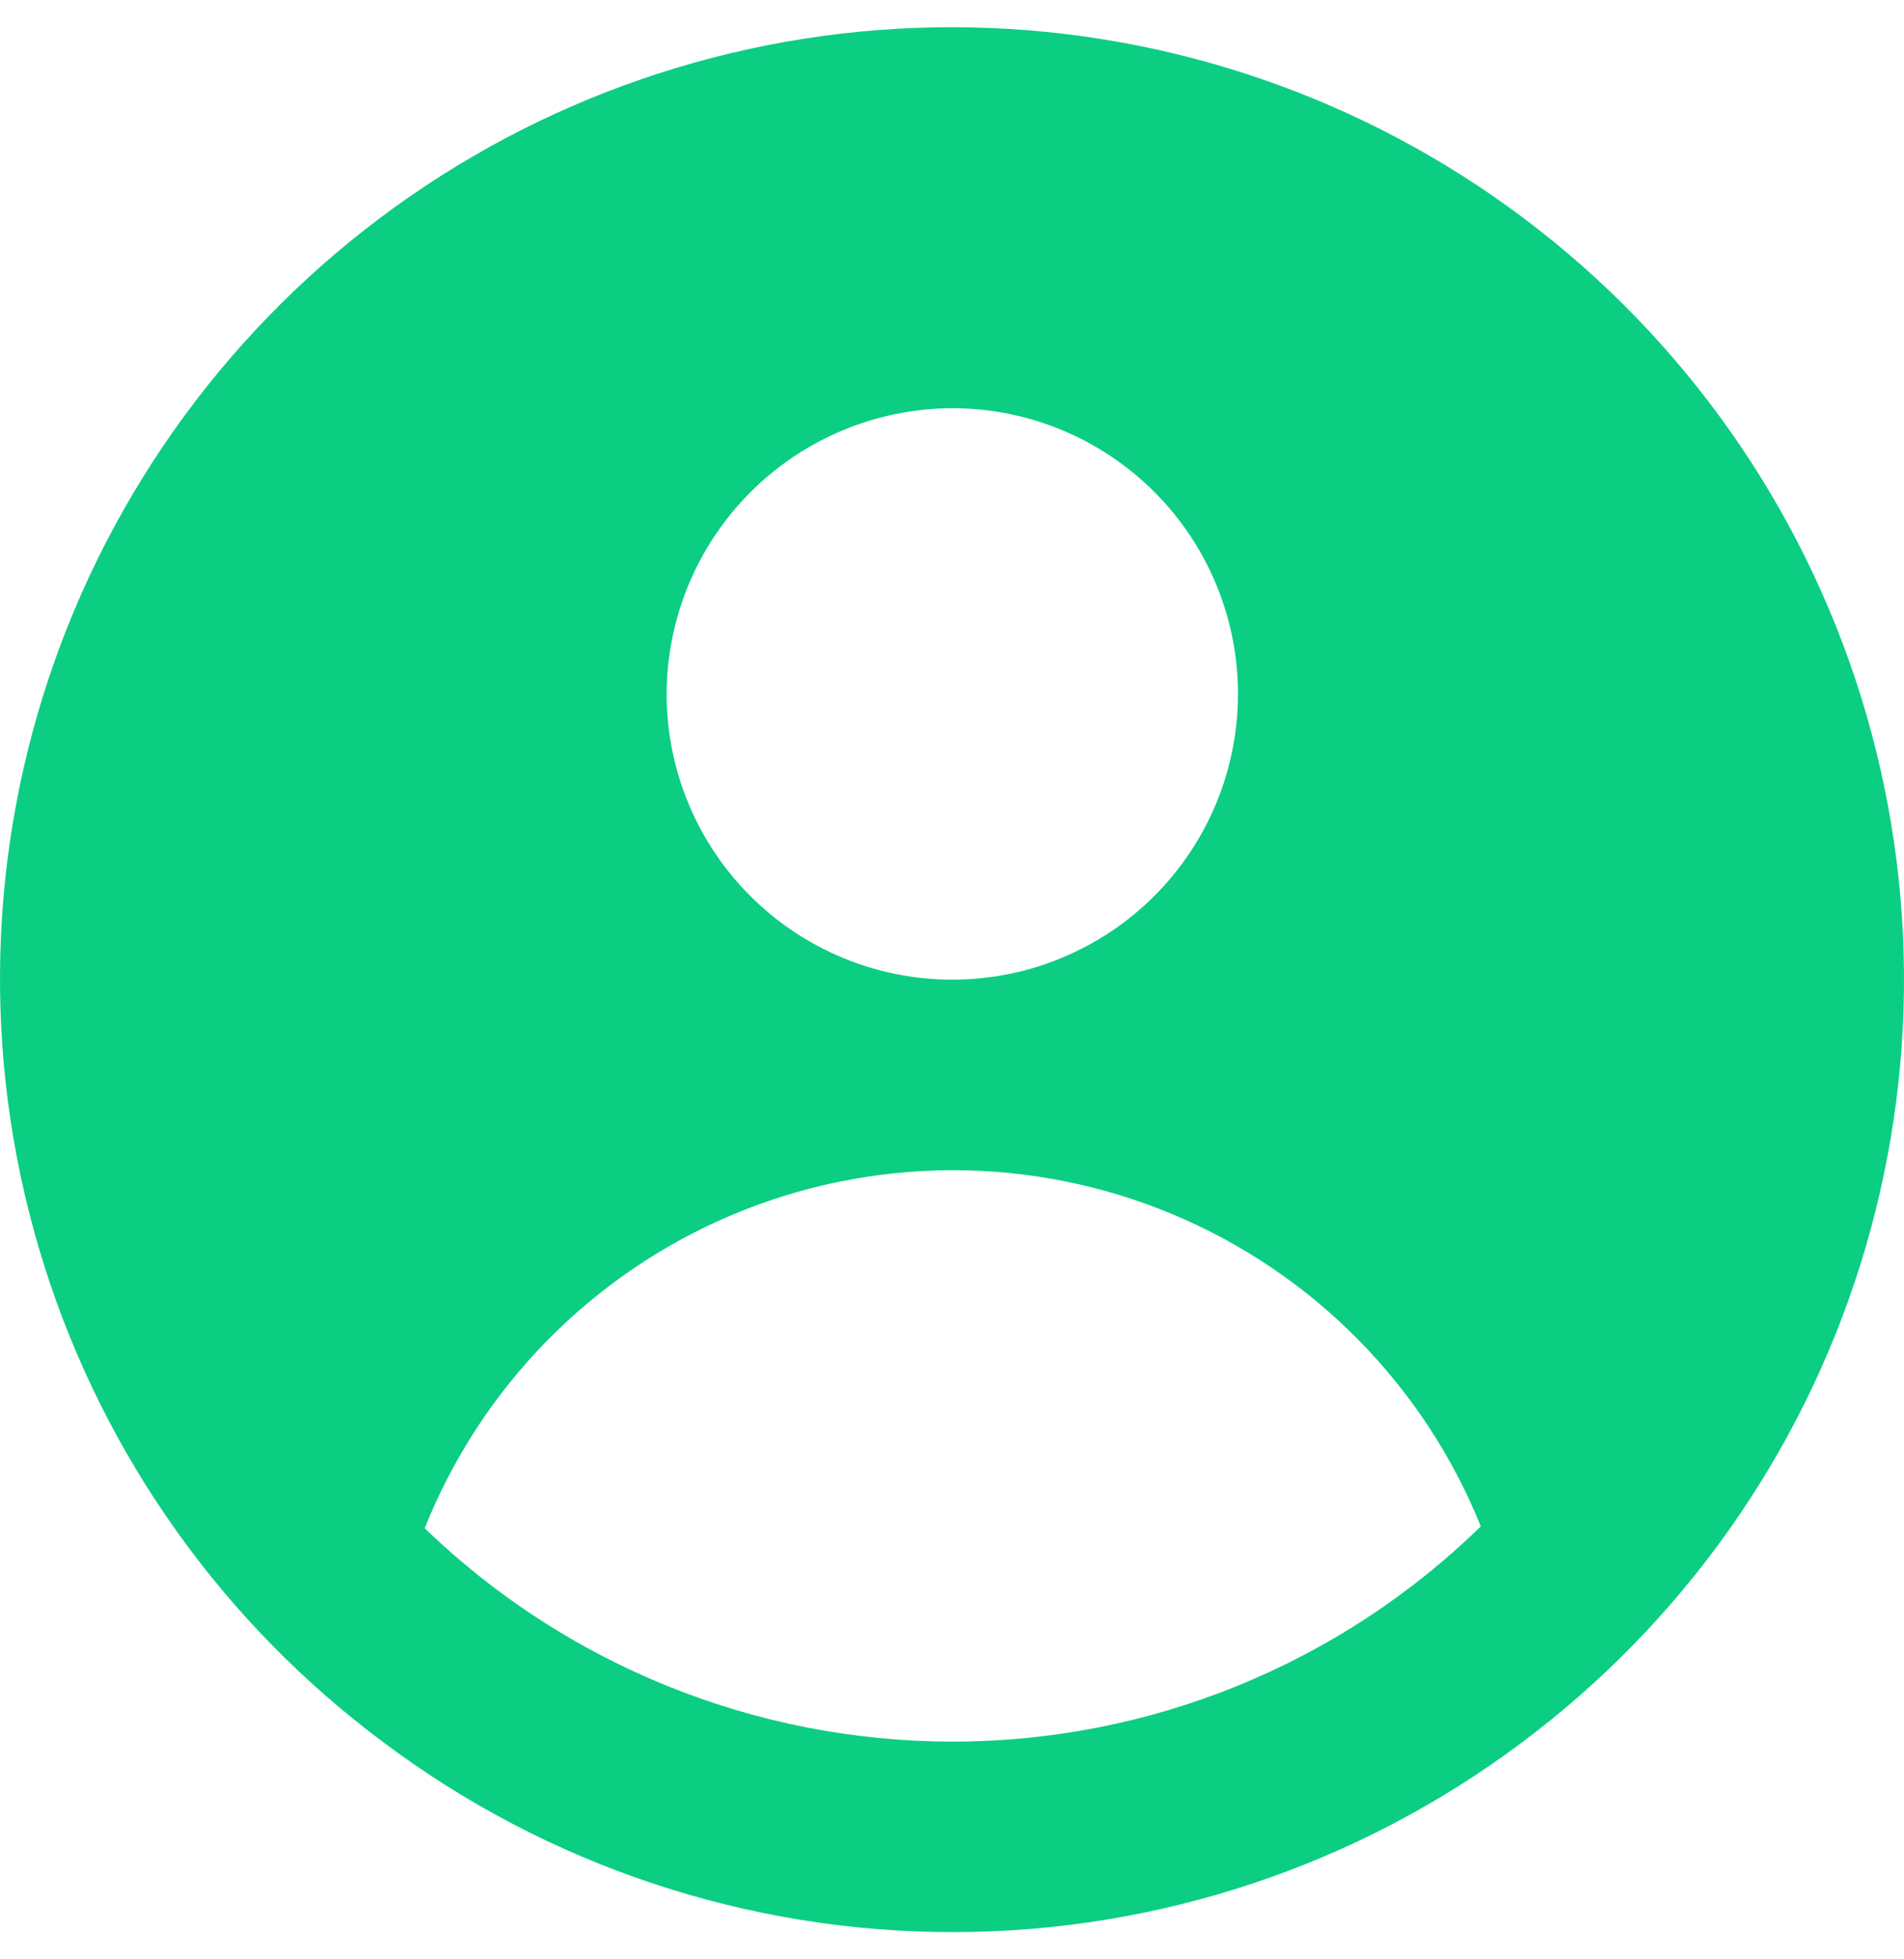 <svg width="35" height="36" viewBox="0 0 35 36" fill="none" xmlns="http://www.w3.org/2000/svg">
<g id="Group 15">
<path id="Vector" d="M17.506 0.5C13.827 0.497 10.241 1.654 7.258 3.805C4.275 5.957 2.046 8.993 0.888 12.484C-0.269 15.974 -0.296 19.741 0.811 23.248C1.918 26.755 4.102 29.823 7.054 32.017C10.072 34.278 13.742 35.5 17.514 35.5C21.286 35.5 24.956 34.278 27.974 32.017C30.918 29.818 33.095 26.747 34.196 23.242C35.297 19.736 35.267 15.973 34.108 12.486C32.95 8.999 30.723 5.964 27.743 3.813C24.763 1.661 21.181 0.502 17.505 0.5L17.506 0.5ZM17.506 7.5C18.898 7.5 20.234 8.053 21.219 9.038C22.204 10.022 22.757 11.357 22.757 12.75C22.757 14.142 22.204 15.478 21.219 16.462C20.234 17.447 18.898 18 17.506 18C16.113 18 14.777 17.447 13.792 16.462C12.807 15.478 12.254 14.142 12.254 12.75C12.258 11.359 12.813 10.026 13.796 9.042C14.78 8.059 16.114 7.504 17.506 7.5ZM17.506 32C13.887 31.997 10.411 30.592 7.807 28.08C8.845 25.48 10.884 23.405 13.465 22.319C16.047 21.234 18.956 21.228 21.542 22.305C24.127 23.381 26.173 25.449 27.221 28.045C24.623 30.581 21.136 32.001 17.505 32L17.506 32Z" fill="#0BCE83"/>
</g>
</svg>
